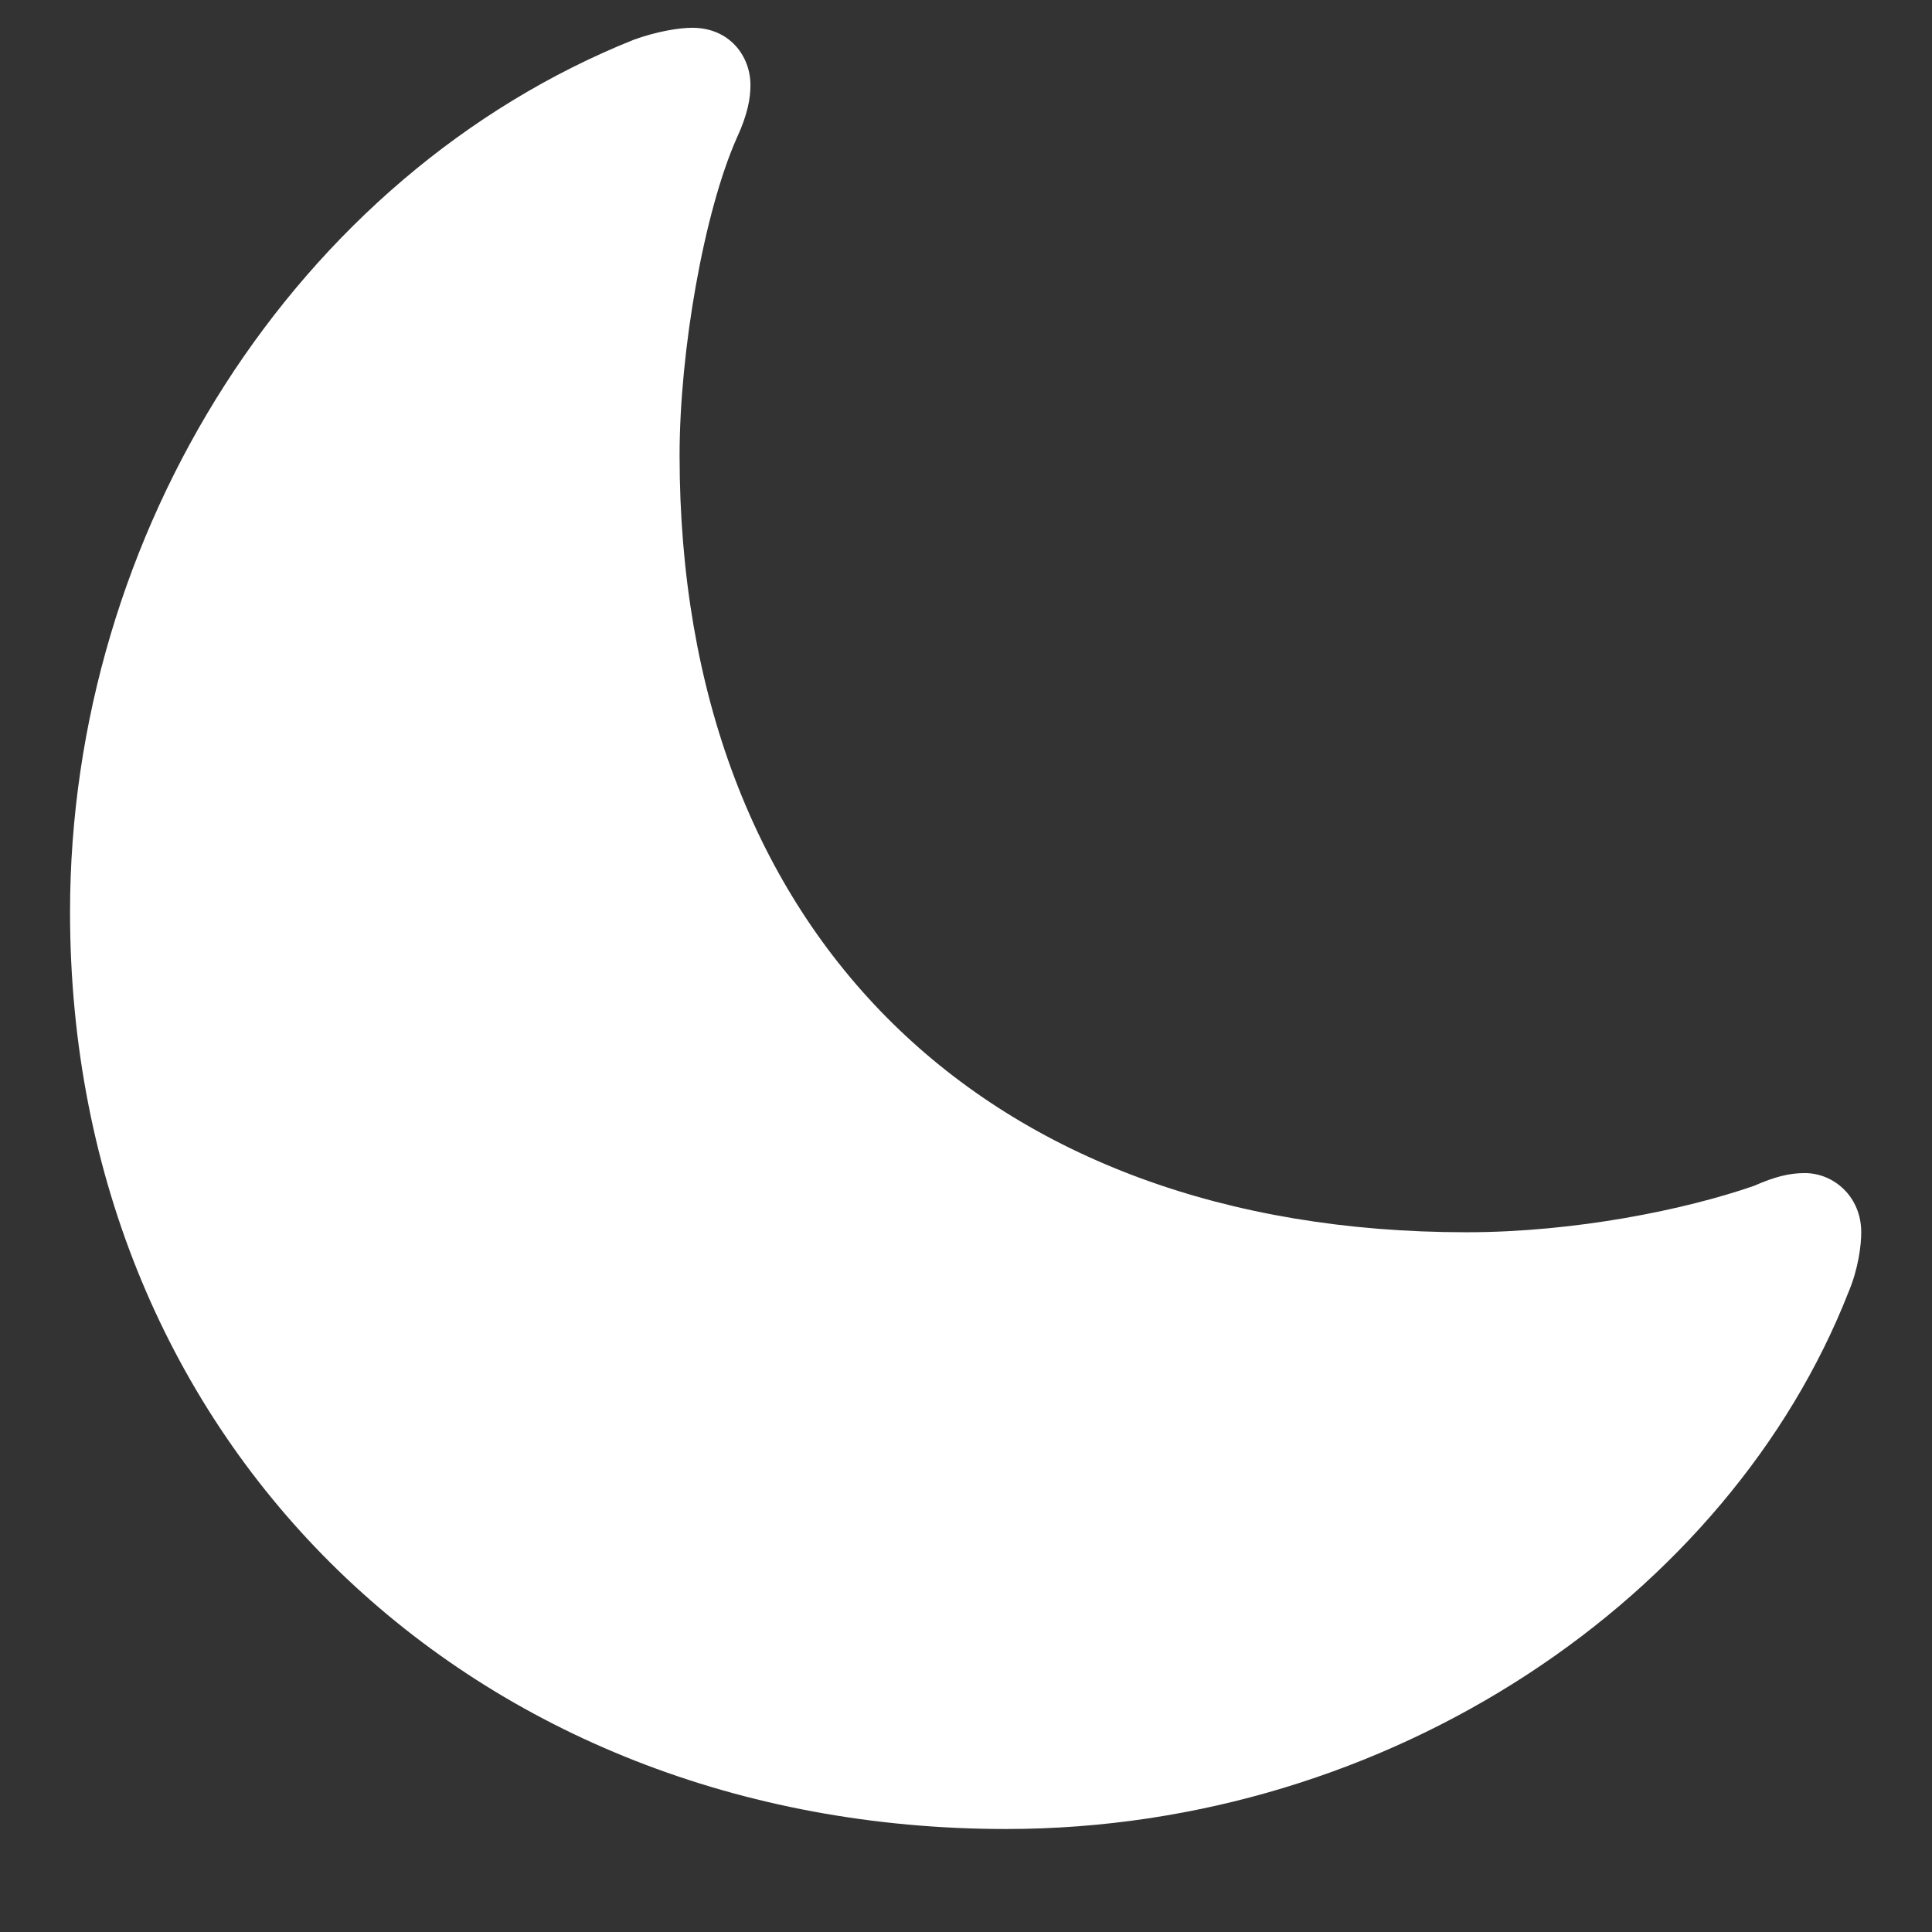 <svg width="16" height="16" viewBox="0 0 16 16" fill="none" xmlns="http://www.w3.org/2000/svg">
<rect x="0" y="0" width="16" height="16" fill="#333333" stroke="none"/>
<path d="M12.144 10.205C8.159 10.205 5.628 7.734 5.628 3.771C5.628 2.905 5.831 1.752 6.102 1.142C6.193 0.946 6.215 0.811 6.215 0.705C6.215 0.464 6.042 0.23 5.733 0.23C5.62 0.23 5.439 0.261 5.251 0.328C2.448 1.451 0.58 4.412 0.58 7.553C0.58 11.975 3.925 15.147 8.332 15.147C11.526 15.147 14.321 13.218 15.308 10.702C15.391 10.506 15.414 10.31 15.414 10.205C15.414 9.911 15.188 9.715 14.946 9.715C14.818 9.715 14.698 9.745 14.525 9.821C13.96 10.017 13.048 10.205 12.144 10.205Z" fill="white"/>
</svg>
